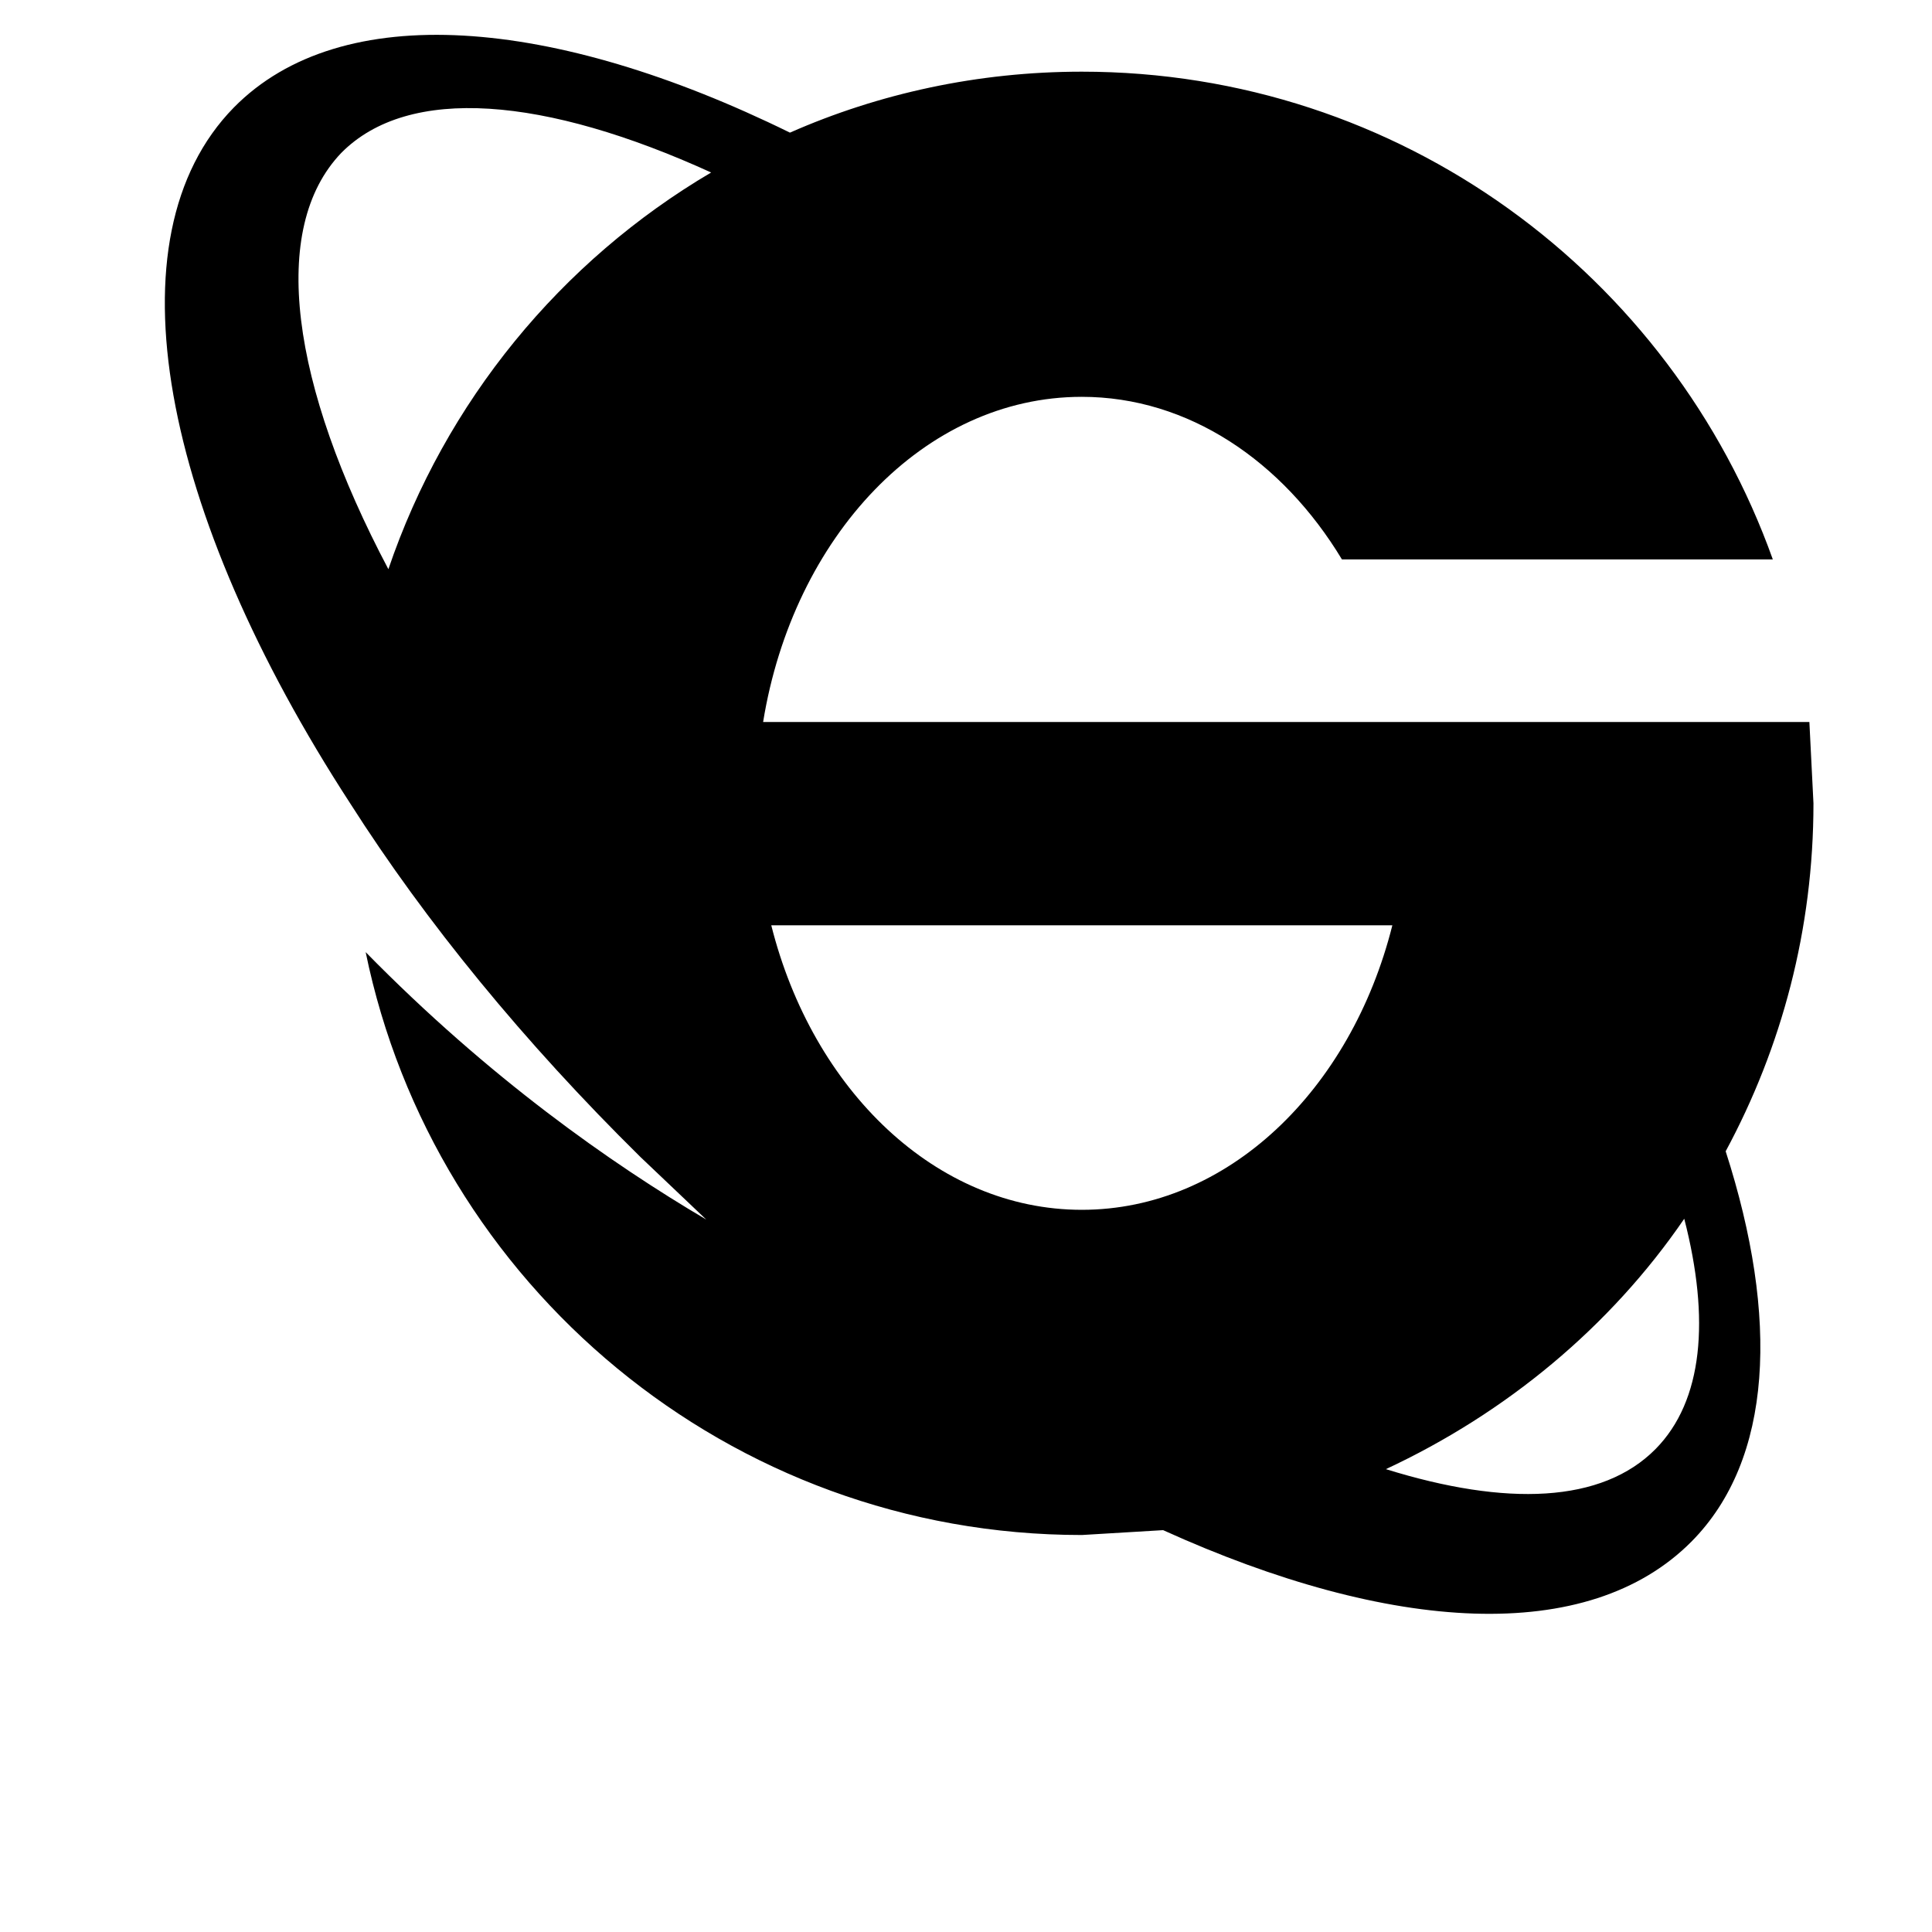 <svg width="24" height="24" viewBox="0 0 1000 1000">
  <path d="M559.957 794.518l42.069-2.517c117.824 53.44 220.075 59.755 273.515 5.888 42.069-42.496 45.44-115.712 17.664-201.984 29.035-53.867 45.44-114.88 45.44-180.096l-2.112-42.091h-541.547c15.573-95.936 83.307-168.32 164.949-168.32 55.125 0 103.936 33.237 134.656 84.16h223.019c-52.608-147.264-192.725-252.459-357.675-252.459-53.867 0-105.195 11.349-151.061 31.552-122.453-60.16-232.277-69.419-287.808-13.035-66.069 67.328-37.44 209.963 60.181 360.192 39.125 61.419 90.048 123.712 150.229 183.040l34.091 32.405c-49.237-29.035-112.341-73.216-176.299-138.432 35.328 172.096 188.075 301.696 370.688 301.696zM559.957 626.198c-75.328 0-139.285-61.845-160.747-147.264h321.472c-21.44 85.419-85.397 147.264-160.725 147.264zM857.024 749.91c-27.776 28.203-77.419 29.888-139.691 10.517 62.272-29.035 116.139-73.643 154.432-129.6 13.461 52.181 9.664 94.251-14.741 119.083zM176.619 79.168c34.923-35.349 105.621-29.035 191.467 10.112-77.845 45.867-137.6 118.656-167.061 205.333-50.496-95.509-61.845-176.299-24.405-215.445z" />
</svg>